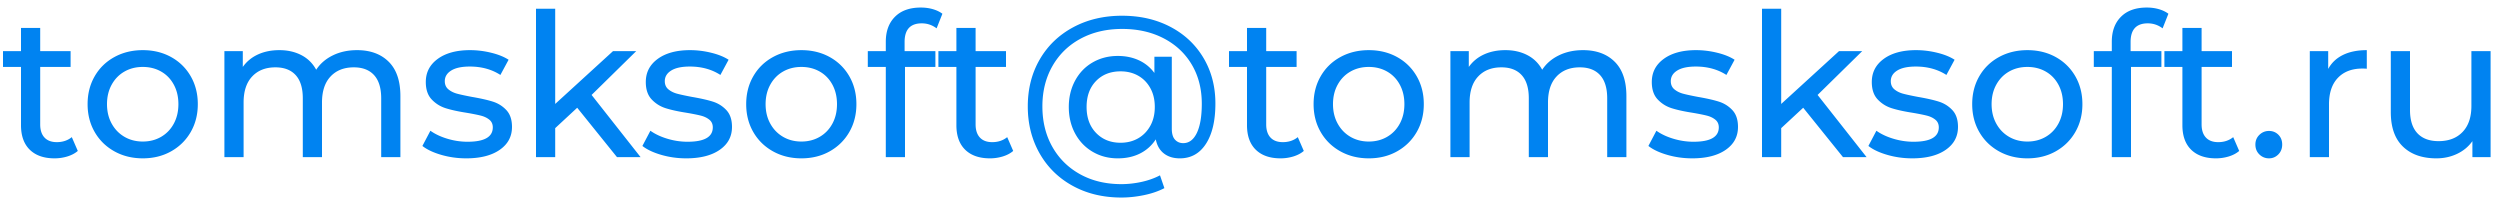 <svg width="175" height="14" xmlns="http://www.w3.org/2000/svg"><path d="M5.446 10.566c-.196.168-.439.296-.728.385a3.041 3.041 0 0 1-.896.133c-.747 0-1.325-.201-1.736-.602-.411-.401-.616-.975-.616-1.722V4.686H.21V3.58h1.26V1.956h1.344V3.58h2.128v1.106H2.814v4.018c0 .401.1.709.301.924s.488.322.861.322c.411 0 .761-.117 1.05-.35l.42.966zm4.55.518c-.737 0-1.4-.163-1.988-.49-.588-.327-1.048-.777-1.379-1.351-.331-.574-.497-1.225-.497-1.953s.166-1.379.497-1.953c.331-.574.791-1.022 1.379-1.344.588-.322 1.251-.483 1.988-.483.737 0 1.398.161 1.981.483.583.322 1.041.77 1.372 1.344.331.574.497 1.225.497 1.953s-.166 1.379-.497 1.953c-.331.574-.789 1.024-1.372 1.351-.583.327-1.244.49-1.981.49zm0-1.176c.476 0 .903-.11 1.281-.329.378-.219.674-.527.889-.924.215-.397.322-.852.322-1.365s-.107-.968-.322-1.365c-.215-.397-.511-.702-.889-.917s-.805-.322-1.281-.322c-.476 0-.903.107-1.281.322-.378.215-.677.52-.896.917-.219.397-.329.852-.329 1.365s.11.968.329 1.365c.219.397.518.705.896.924.378.219.805.329 1.281.329zM24.99 3.51c.933 0 1.673.271 2.219.812.546.541.819 1.344.819 2.408V11h-1.344V6.884c0-.719-.166-1.26-.497-1.624-.331-.364-.805-.546-1.421-.546-.681 0-1.223.212-1.624.637-.401.425-.602 1.034-.602 1.827V11h-1.344V6.884c0-.719-.166-1.26-.497-1.624-.331-.364-.805-.546-1.421-.546-.681 0-1.223.212-1.624.637-.401.425-.602 1.034-.602 1.827V11h-1.344V3.58h1.288v1.106c.271-.383.625-.674 1.064-.875.439-.201.938-.301 1.498-.301.579 0 1.092.117 1.54.35.448.233.793.574 1.036 1.022.28-.429.67-.765 1.169-1.008.499-.243 1.062-.364 1.687-.364zm7.644 7.574c-.607 0-1.19-.082-1.75-.245s-.999-.371-1.316-.623l.56-1.064c.327.233.723.42 1.19.56.467.14.938.21 1.414.21 1.176 0 1.764-.336 1.764-1.008 0-.224-.079-.401-.238-.532-.159-.131-.357-.226-.595-.287-.238-.061-.576-.128-1.015-.203-.597-.093-1.085-.201-1.463-.322-.378-.121-.702-.327-.973-.616-.271-.289-.406-.695-.406-1.218 0-.672.28-1.211.84-1.617.56-.406 1.311-.609 2.254-.609.495 0 .989.061 1.484.182.495.121.901.285 1.218.49l-.574 1.064c-.607-.392-1.321-.588-2.142-.588-.569 0-1.003.093-1.302.28-.299.187-.448.434-.448.742 0 .243.084.434.252.574.168.14.376.243.623.308.247.065.595.14 1.043.224.597.103 1.08.212 1.449.329.369.117.684.315.945.595.261.28.392.672.392 1.176 0 .672-.287 1.206-.861 1.603-.574.397-1.356.595-2.345.595zm7.77-3.542l-1.54 1.428V11H37.52V.612h1.344v6.664L42.91 3.58h1.624l-3.122 3.066L44.842 11H43.19l-2.786-3.458zm7.63 3.542c-.607 0-1.19-.082-1.75-.245s-.999-.371-1.316-.623l.56-1.064c.327.233.723.42 1.19.56.467.14.938.21 1.414.21 1.176 0 1.764-.336 1.764-1.008 0-.224-.079-.401-.238-.532-.159-.131-.357-.226-.595-.287-.238-.061-.576-.128-1.015-.203-.597-.093-1.085-.201-1.463-.322-.378-.121-.702-.327-.973-.616-.271-.289-.406-.695-.406-1.218 0-.672.28-1.211.84-1.617.56-.406 1.311-.609 2.254-.609.495 0 .989.061 1.484.182.495.121.901.285 1.218.49l-.574 1.064c-.607-.392-1.321-.588-2.142-.588-.569 0-1.003.093-1.302.28-.299.187-.448.434-.448.742 0 .243.084.434.252.574.168.14.376.243.623.308.247.065.595.14 1.043.224.597.103 1.08.212 1.449.329.369.117.684.315.945.595.261.28.392.672.392 1.176 0 .672-.287 1.206-.861 1.603-.574.397-1.356.595-2.345.595zm8.064 0c-.737 0-1.4-.163-1.988-.49-.588-.327-1.048-.777-1.379-1.351-.331-.574-.497-1.225-.497-1.953s.166-1.379.497-1.953c.331-.574.791-1.022 1.379-1.344.588-.322 1.251-.483 1.988-.483.737 0 1.398.161 1.981.483.583.322 1.041.77 1.372 1.344.331.574.497 1.225.497 1.953s-.166 1.379-.497 1.953c-.331.574-.789 1.024-1.372 1.351-.583.327-1.244.49-1.981.49zm0-1.176c.476 0 .903-.11 1.281-.329.378-.219.674-.527.889-.924.215-.397.322-.852.322-1.365s-.107-.968-.322-1.365c-.215-.397-.511-.702-.889-.917s-.805-.322-1.281-.322c-.476 0-.903.107-1.281.322-.378.215-.677.52-.896.917-.219.397-.329.852-.329 1.365s.11.968.329 1.365c.219.397.518.705.896.924.378.219.805.329 1.281.329zm8.428-8.274c-.803 0-1.204.434-1.204 1.302v.644h2.156v1.106H63.35V11h-1.344V4.686h-1.26V3.58h1.26v-.658c0-.737.215-1.321.644-1.75s1.031-.644 1.806-.644c.299 0 .579.037.84.112s.485.182.672.322l-.406 1.022c-.308-.233-.653-.35-1.036-.35zm6.398 8.932c-.196.168-.439.296-.728.385a3.041 3.041 0 0 1-.896.133c-.747 0-1.325-.201-1.736-.602-.411-.401-.616-.975-.616-1.722V4.686h-1.26V3.58h1.26V1.956h1.344V3.58h2.128v1.106h-2.128v4.018c0 .401.1.709.301.924s.488.322.861.322c.411 0 .761-.117 1.05-.35l.42.966zm7.63-9.464c1.26 0 2.385.259 3.374.777.989.518 1.762 1.244 2.317 2.177.555.933.833 1.997.833 3.192s-.219 2.133-.658 2.814c-.439.681-1.05 1.022-1.834 1.022-.448 0-.819-.114-1.113-.343-.294-.229-.483-.558-.567-.987-.28.429-.646.758-1.099.987-.453.229-.973.343-1.561.343-.653 0-1.241-.154-1.764-.462-.523-.308-.931-.735-1.225-1.281-.294-.546-.441-1.164-.441-1.855 0-.681.147-1.295.441-1.841.294-.546.702-.971 1.225-1.274s1.111-.455 1.764-.455c.541 0 1.031.1 1.47.301.439.201.803.497 1.092.889V3.972h1.218v5.04c0 .345.075.6.224.763s.341.245.574.245c.411 0 .73-.24.959-.721.229-.481.343-1.16.343-2.037 0-1.036-.233-1.948-.7-2.737-.467-.789-1.122-1.402-1.967-1.841-.845-.439-1.813-.658-2.905-.658-1.101 0-2.074.229-2.919.686-.845.457-1.5 1.097-1.967 1.918-.467.821-.7 1.759-.7 2.814 0 1.064.231 2.007.693 2.828.462.821 1.111 1.463 1.946 1.925.835.462 1.799.693 2.891.693.457 0 .924-.051 1.4-.154.476-.103.91-.257 1.302-.462l.308.896c-.411.215-.887.378-1.428.49-.541.112-1.069.168-1.582.168-1.279 0-2.415-.273-3.409-.819-.994-.546-1.766-1.304-2.317-2.275-.551-.971-.826-2.067-.826-3.29 0-1.223.278-2.315.833-3.276.555-.961 1.335-1.713 2.338-2.254 1.003-.541 2.149-.812 3.437-.812zm-.112 8.89c.457 0 .866-.103 1.225-.308.359-.205.644-.497.854-.875.21-.378.315-.819.315-1.323s-.105-.945-.315-1.323c-.21-.378-.495-.667-.854-.868s-.768-.301-1.225-.301c-.709 0-1.283.226-1.722.679-.439.453-.658 1.057-.658 1.813s.222 1.363.665 1.82c.443.457 1.015.686 1.715.686zm12.824.574c-.196.168-.439.296-.728.385a3.041 3.041 0 0 1-.896.133c-.747 0-1.325-.201-1.736-.602-.411-.401-.616-.975-.616-1.722V4.686h-1.26V3.58h1.26V1.956h1.344V3.58h2.128v1.106h-2.128v4.018c0 .401.1.709.301.924s.488.322.861.322c.411 0 .761-.117 1.05-.35l.42.966zm4.55.518c-.737 0-1.4-.163-1.988-.49-.588-.327-1.048-.777-1.379-1.351-.331-.574-.497-1.225-.497-1.953s.166-1.379.497-1.953c.331-.574.791-1.022 1.379-1.344.588-.322 1.251-.483 1.988-.483.737 0 1.398.161 1.981.483.583.322 1.041.77 1.372 1.344.331.574.497 1.225.497 1.953s-.166 1.379-.497 1.953c-.331.574-.789 1.024-1.372 1.351-.583.327-1.244.49-1.981.49zm0-1.176c.476 0 .903-.11 1.281-.329.378-.219.674-.527.889-.924.215-.397.322-.852.322-1.365s-.107-.968-.322-1.365c-.215-.397-.511-.702-.889-.917s-.805-.322-1.281-.322c-.476 0-.903.107-1.281.322-.378.215-.677.52-.896.917-.219.397-.329.852-.329 1.365s.11.968.329 1.365c.219.397.518.705.896.924.378.219.805.329 1.281.329zM110.81 3.51c.933 0 1.673.271 2.219.812.546.541.819 1.344.819 2.408V11h-1.344V6.884c0-.719-.166-1.26-.497-1.624-.331-.364-.805-.546-1.421-.546-.681 0-1.223.212-1.624.637-.401.425-.602 1.034-.602 1.827V11h-1.344V6.884c0-.719-.166-1.26-.497-1.624-.331-.364-.805-.546-1.421-.546-.681 0-1.223.212-1.624.637-.401.425-.602 1.034-.602 1.827V11h-1.344V3.58h1.288v1.106c.271-.383.625-.674 1.064-.875.439-.201.938-.301 1.498-.301.579 0 1.092.117 1.54.35.448.233.793.574 1.036 1.022.28-.429.67-.765 1.169-1.008.499-.243 1.062-.364 1.687-.364zm7.644 7.574c-.607 0-1.19-.082-1.75-.245s-.999-.371-1.316-.623l.56-1.064c.327.233.723.42 1.19.56.467.14.938.21 1.414.21 1.176 0 1.764-.336 1.764-1.008 0-.224-.079-.401-.238-.532-.159-.131-.357-.226-.595-.287-.238-.061-.576-.128-1.015-.203-.597-.093-1.085-.201-1.463-.322-.378-.121-.702-.327-.973-.616-.271-.289-.406-.695-.406-1.218 0-.672.28-1.211.84-1.617.56-.406 1.311-.609 2.254-.609.495 0 .989.061 1.484.182.495.121.901.285 1.218.49l-.574 1.064c-.607-.392-1.321-.588-2.142-.588-.569 0-1.003.093-1.302.28-.299.187-.448.434-.448.742 0 .243.084.434.252.574.168.14.376.243.623.308.247.065.595.14 1.043.224.597.103 1.08.212 1.449.329.369.117.684.315.945.595.261.28.392.672.392 1.176 0 .672-.287 1.206-.861 1.603-.574.397-1.356.595-2.345.595zm7.77-3.542l-1.54 1.428V11h-1.344V.612h1.344v6.664l4.046-3.696h1.624l-3.122 3.066 3.43 4.354h-1.652l-2.786-3.458zm7.63 3.542c-.607 0-1.19-.082-1.75-.245s-.999-.371-1.316-.623l.56-1.064c.327.233.723.42 1.19.56.467.14.938.21 1.414.21 1.176 0 1.764-.336 1.764-1.008 0-.224-.079-.401-.238-.532-.159-.131-.357-.226-.595-.287-.238-.061-.576-.128-1.015-.203-.597-.093-1.085-.201-1.463-.322-.378-.121-.702-.327-.973-.616-.271-.289-.406-.695-.406-1.218 0-.672.28-1.211.84-1.617.56-.406 1.311-.609 2.254-.609.495 0 .989.061 1.484.182.495.121.901.285 1.218.49l-.574 1.064c-.607-.392-1.321-.588-2.142-.588-.569 0-1.003.093-1.302.28-.299.187-.448.434-.448.742 0 .243.084.434.252.574.168.14.376.243.623.308.247.065.595.14 1.043.224.597.103 1.08.212 1.449.329.369.117.684.315.945.595.261.28.392.672.392 1.176 0 .672-.287 1.206-.861 1.603-.574.397-1.356.595-2.345.595zm8.064 0c-.737 0-1.4-.163-1.988-.49-.588-.327-1.048-.777-1.379-1.351-.331-.574-.497-1.225-.497-1.953s.166-1.379.497-1.953c.331-.574.791-1.022 1.379-1.344.588-.322 1.251-.483 1.988-.483.737 0 1.398.161 1.981.483.583.322 1.041.77 1.372 1.344.331.574.497 1.225.497 1.953s-.166 1.379-.497 1.953c-.331.574-.789 1.024-1.372 1.351-.583.327-1.244.49-1.981.49zm0-1.176c.476 0 .903-.11 1.281-.329.378-.219.674-.527.889-.924.215-.397.322-.852.322-1.365s-.107-.968-.322-1.365c-.215-.397-.511-.702-.889-.917s-.805-.322-1.281-.322c-.476 0-.903.107-1.281.322-.378.215-.677.52-.896.917-.219.397-.329.852-.329 1.365s.11.968.329 1.365c.219.397.518.705.896.924.378.219.805.329 1.281.329zm8.428-8.274c-.803 0-1.204.434-1.204 1.302v.644h2.156v1.106h-2.128V11h-1.344V4.686h-1.26V3.58h1.26v-.658c0-.737.215-1.321.644-1.75s1.031-.644 1.806-.644c.299 0 .579.037.84.112s.485.182.672.322l-.406 1.022c-.308-.233-.653-.35-1.036-.35zm6.398 8.932c-.196.168-.439.296-.728.385a3.041 3.041 0 0 1-.896.133c-.747 0-1.325-.201-1.736-.602-.411-.401-.616-.975-.616-1.722V4.686h-1.26V3.58h1.26V1.956h1.344V3.58h2.128v1.106h-2.128v4.018c0 .401.1.709.301.924s.488.322.861.322c.411 0 .761-.117 1.05-.35l.42.966zm2.086.518c-.261 0-.485-.091-.672-.273-.187-.182-.28-.413-.28-.693 0-.271.093-.497.28-.679.187-.182.411-.273.672-.273.261 0 .481.089.658.266s.266.406.266.686-.091.511-.273.693c-.182.182-.399.273-.651.273zm4.144-6.258c.233-.429.579-.756 1.036-.98.457-.224 1.013-.336 1.666-.336v1.302c-.075-.009-.177-.014-.308-.014-.728 0-1.3.217-1.715.651-.415.434-.623 1.052-.623 1.855V11h-1.344V3.58h1.288v1.246zm11.368-1.246V11h-1.274V9.88c-.271.383-.628.679-1.071.889-.443.21-.926.315-1.449.315-.989 0-1.769-.273-2.338-.819-.569-.546-.854-1.351-.854-2.415V3.58h1.344v4.116c0 .719.173 1.262.518 1.631.345.369.84.553 1.484.553.709 0 1.269-.215 1.68-.644.411-.429.616-1.036.616-1.82V3.58h1.344z" fill="#0083F1" fill-rule="evenodd"/></svg>